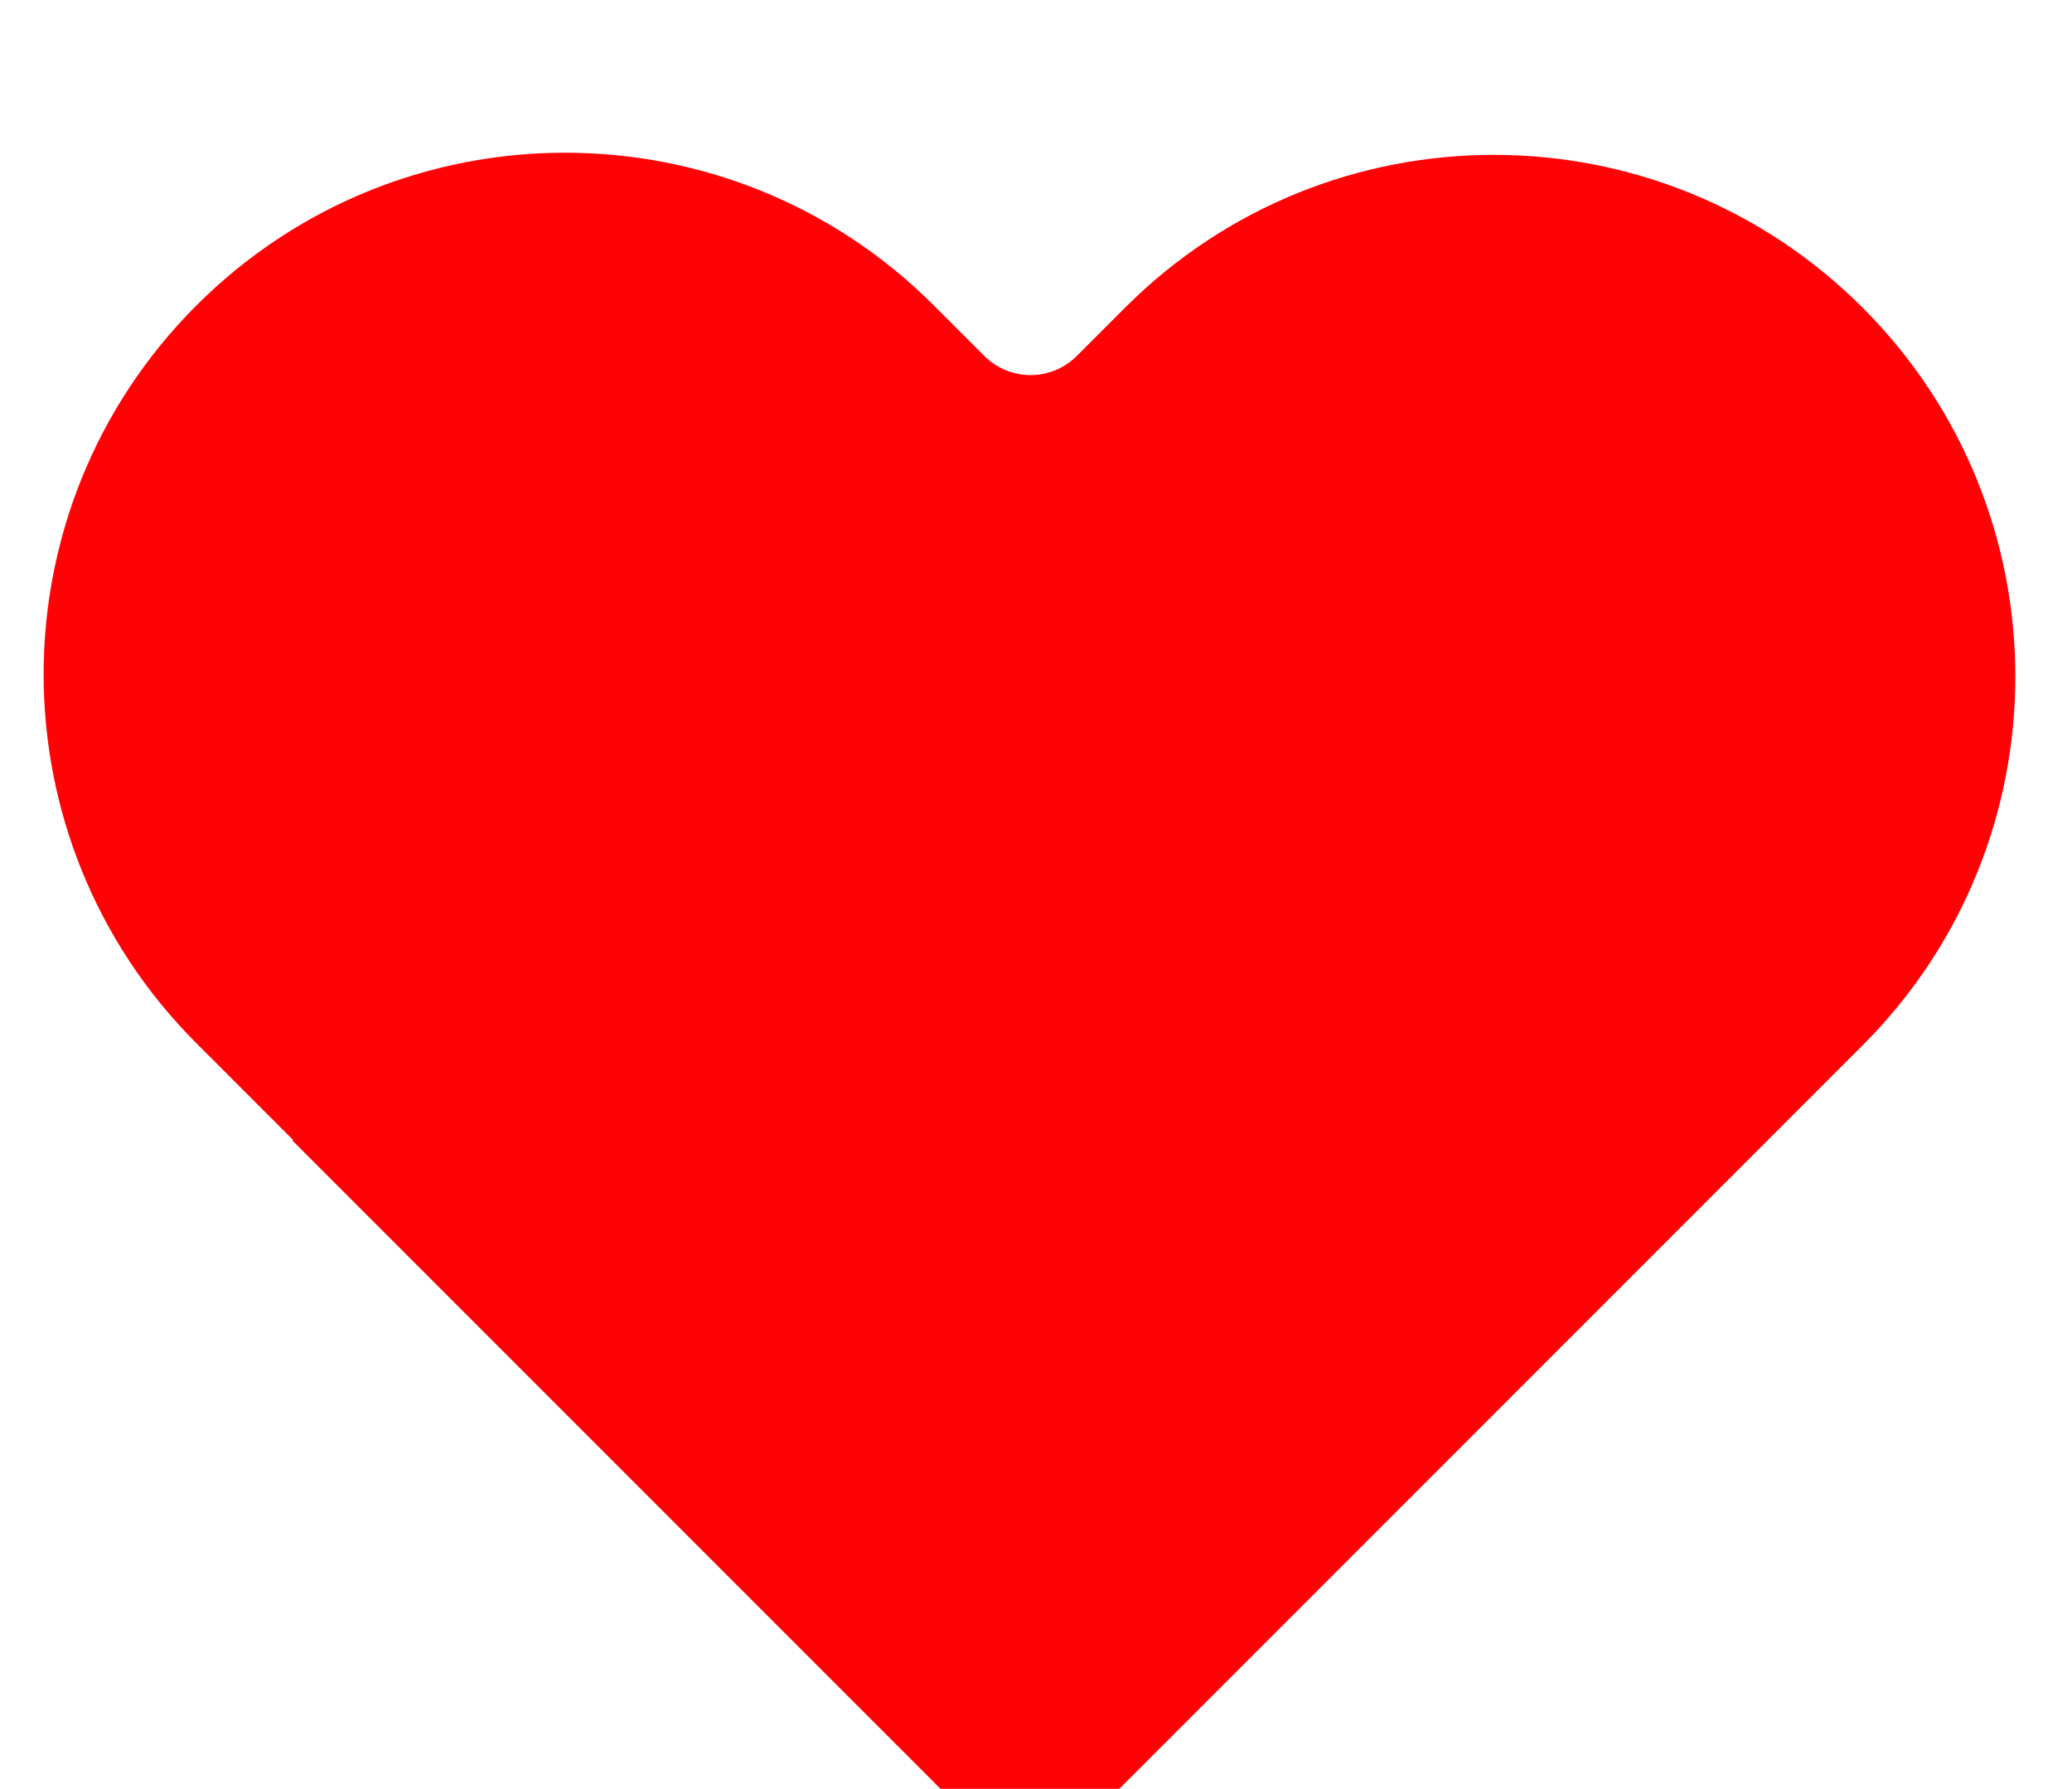 <svg width="95" height="82" viewBox="0 0 95 82" fill="none" xmlns="http://www.w3.org/2000/svg">
<g filter="url(#filter0_di_83_250)">
<path fill-rule="evenodd" clip-rule="evenodd" d="M9.003 7.003C-0.334 16.341 -0.334 31.48 9.003 40.818L13.421 45.236C13.429 45.244 13.429 45.257 13.421 45.266V45.266C13.413 45.274 13.413 45.287 13.421 45.295L45.1 76.974C46.271 78.145 48.171 78.145 49.342 76.974L85.399 40.917C94.737 31.579 94.737 16.44 85.399 7.102C76.061 -2.236 60.922 -2.236 51.584 7.102L49.372 9.314C48.2 10.486 46.301 10.486 45.129 9.314L42.818 7.003C33.48 -2.334 18.341 -2.334 9.003 7.003Z" fill="#FF0206"/>
</g>
<defs>
<filter id="filter0_di_83_250" x="0" y="0" width="94.403" height="82.853" filterUnits="userSpaceOnUse" color-interpolation-filters="sRGB">
<feFlood flood-opacity="0" result="BackgroundImageFix"/>
<feColorMatrix in="SourceAlpha" type="matrix" values="0 0 0 0 0 0 0 0 0 0 0 0 0 0 0 0 0 0 127 0" result="hardAlpha"/>
<feOffset dy="2"/>
<feGaussianBlur stdDeviation="1"/>
<feComposite in2="hardAlpha" operator="out"/>
<feColorMatrix type="matrix" values="0 0 0 0 0 0 0 0 0 0 0 0 0 0 0 0 0 0 0.25 0"/>
<feBlend mode="normal" in2="BackgroundImageFix" result="effect1_dropShadow_83_250"/>
<feBlend mode="normal" in="SourceGraphic" in2="effect1_dropShadow_83_250" result="shape"/>
<feColorMatrix in="SourceAlpha" type="matrix" values="0 0 0 0 0 0 0 0 0 0 0 0 0 0 0 0 0 0 127 0" result="hardAlpha"/>
<feOffset dy="5"/>
<feGaussianBlur stdDeviation="2.5"/>
<feComposite in2="hardAlpha" operator="arithmetic" k2="-1" k3="1"/>
<feColorMatrix type="matrix" values="0 0 0 0 1 0 0 0 0 1 0 0 0 0 1 0 0 0 0.35 0"/>
<feBlend mode="normal" in2="shape" result="effect2_innerShadow_83_250"/>
</filter>
</defs>
</svg>
